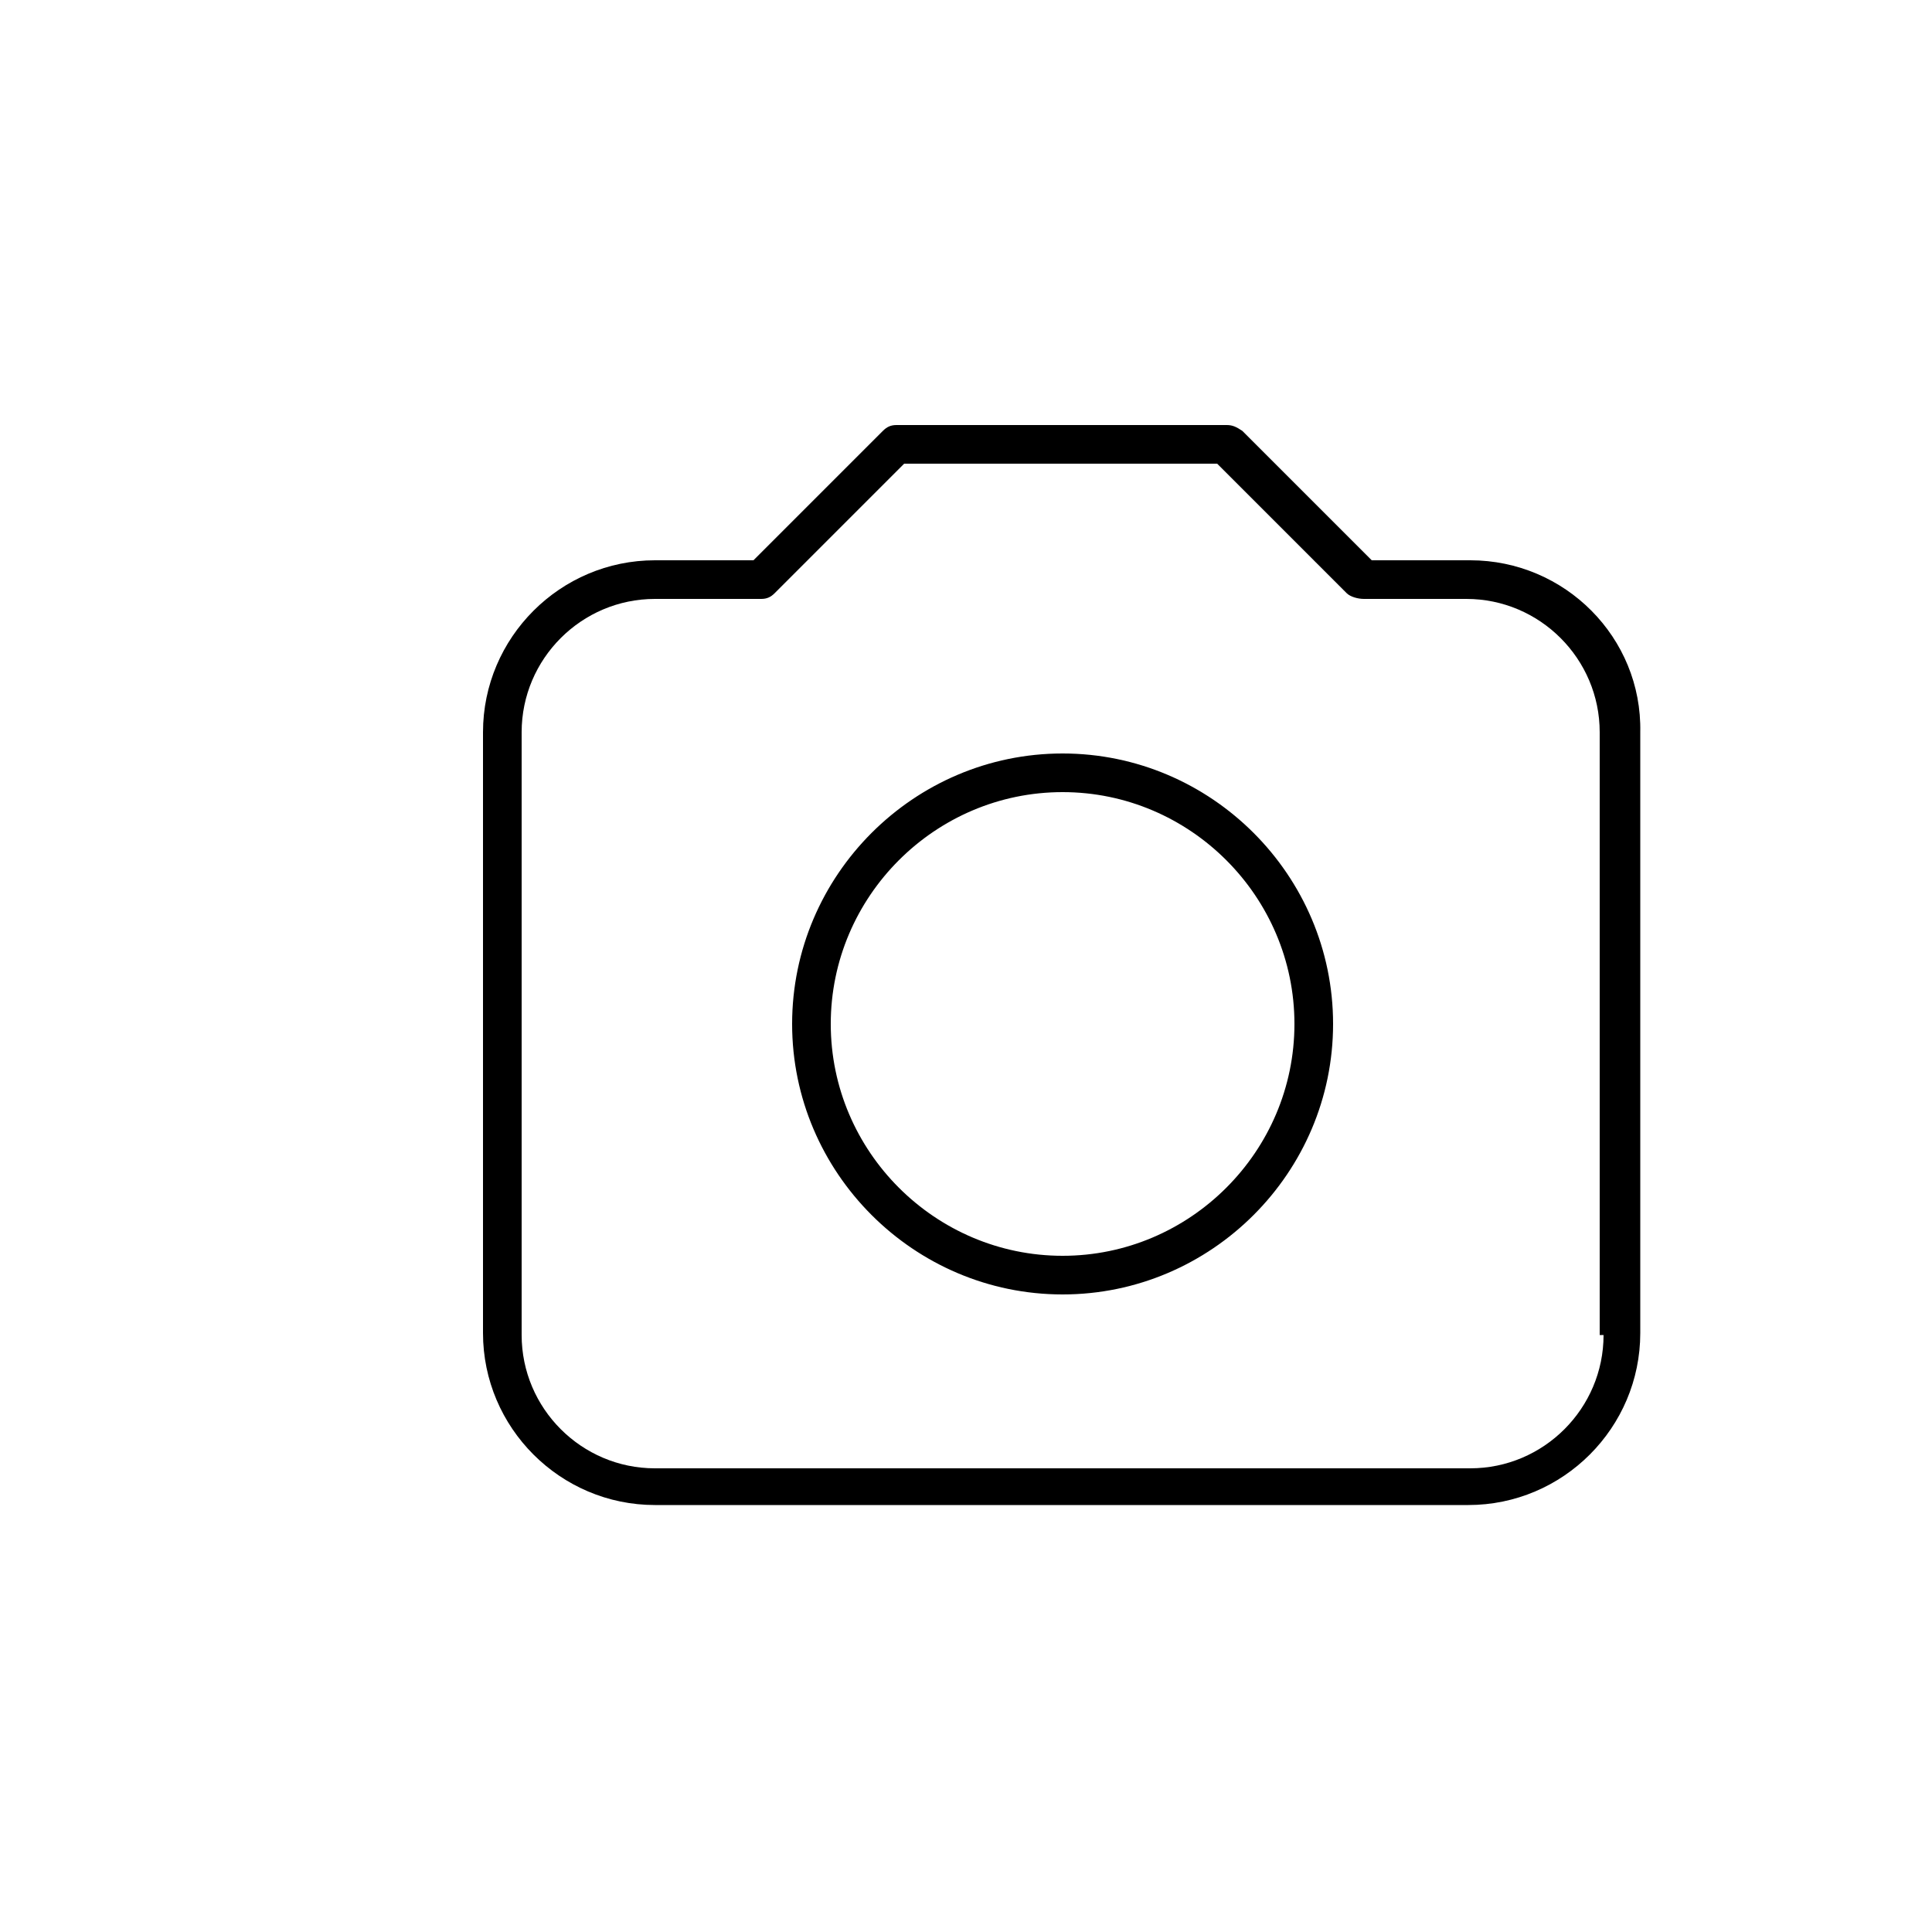 <svg xmlns="http://www.w3.org/2000/svg" xmlns:xlink="http://www.w3.org/1999/xlink" version="1.1" x="0px" y="0px" viewBox="0 0 100 100" style="enable-background:new 0 0 100 100;" xml:space="preserve"><g><path d="M55,39c-7.7,0-14,6.3-14,14s6.3,14,14,14s14-6.3,14-14S62.7,39,55,39z M55,65c-6.6,0-12-5.4-12-12s5.4-12,12-12   s12,5.4,12,12S61.6,65,55,65z"/><path d="M76.1,29h-5.1l-6.7-6.7C64,22.1,63.8,22,63.5,22l-17.1,0c-0.3,0-0.5,0.1-0.7,0.3L39,29h-5.1C29,29,25,33,25,37.9v31.1   c0,4.9,4,8.9,8.9,8.9h42.1c4.9,0,8.9-4,8.9-8.9V37.9C85,33,81,29,76.1,29z M83,69.1c0,3.8-3.1,6.9-6.9,6.9H33.9   c-3.8,0-6.9-3.1-6.9-6.9V37.9c0-3.8,3.1-6.9,6.9-6.9h5.5c0.3,0,0.5-0.1,0.7-0.3l6.7-6.7l16.2,0l6.7,6.7c0.2,0.2,0.6,0.3,0.9,0.3   h5.3c3.8,0,6.9,3.1,6.9,6.9V69.1z"/></g></svg>